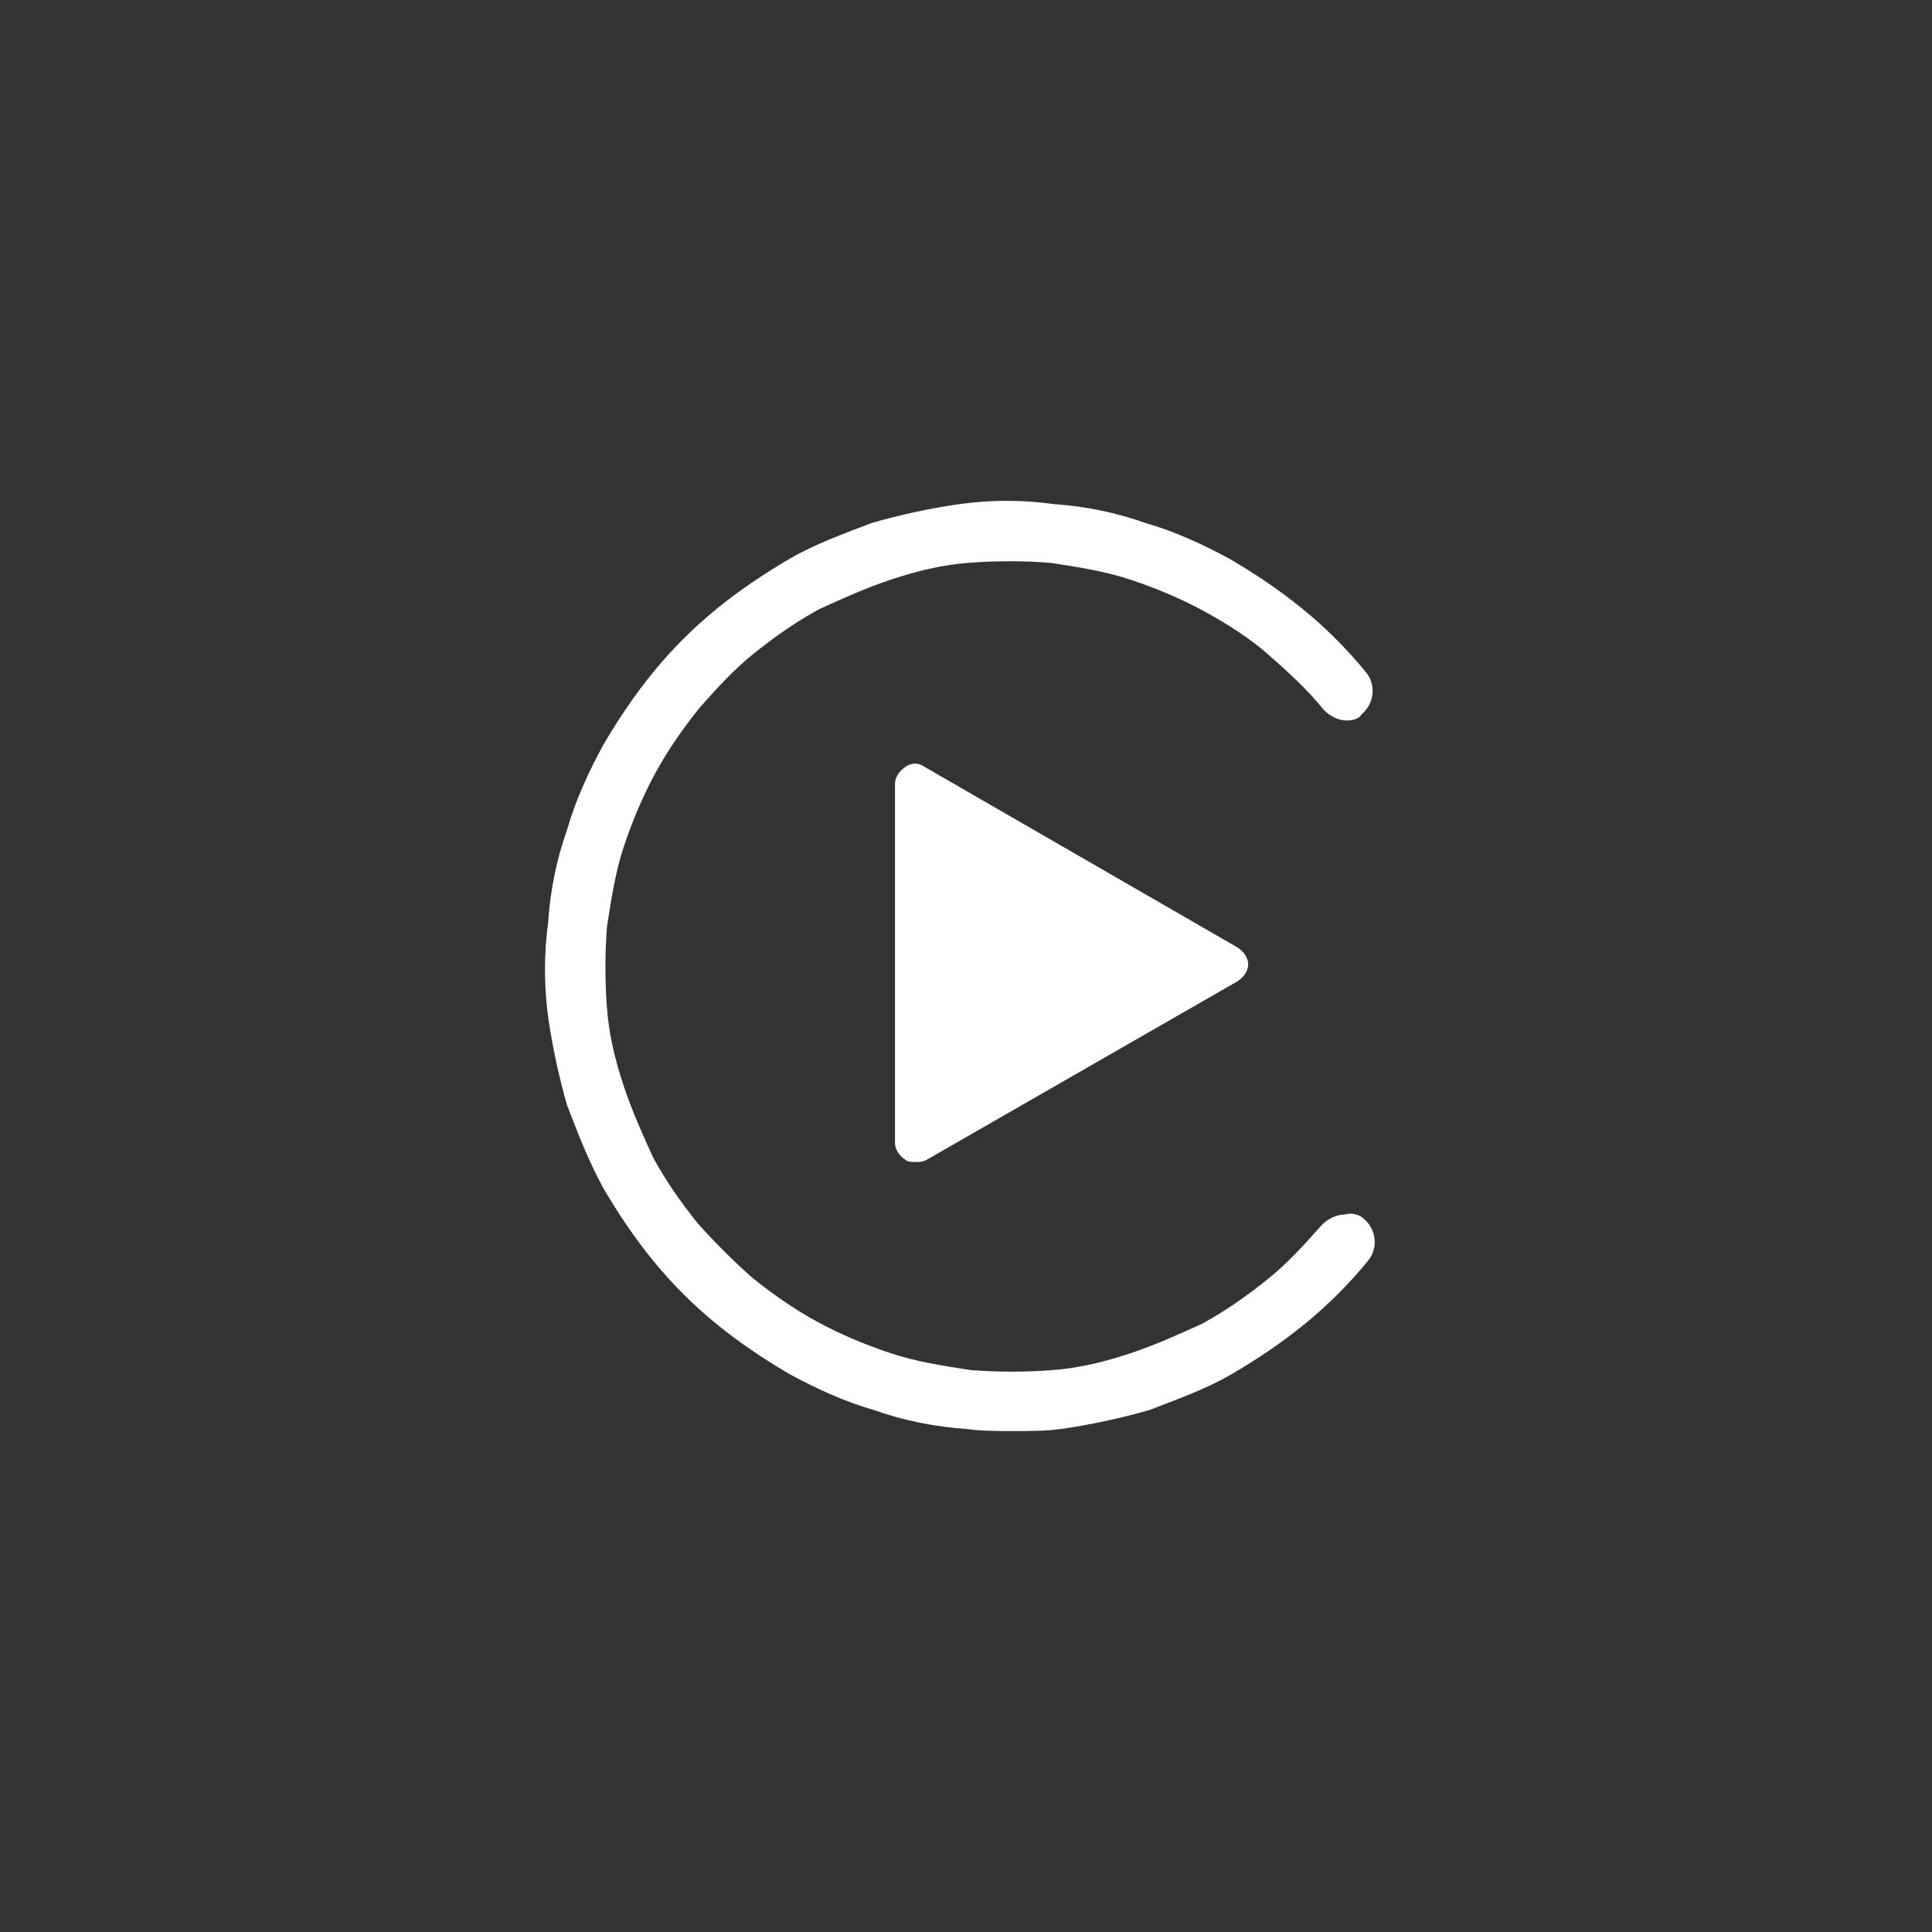 <?xml version="1.0" encoding="UTF-8"?>
<svg id="Layer_1" data-name="Layer 1" xmlns="http://www.w3.org/2000/svg" viewBox="0 0 108 108">
  <rect x="0" y="0" width="108" height="108" fill="#333333" stroke="none"/>
  <defs>
    <style>
      .cls-1 {
        fill: #fff;
      }
    </style>
  </defs>
  <g id="Logo">
    <path class="cls-1" d="M76.237,68.129c.705,.588,.823,1.645,.235,2.35-1.058,1.293-2.233,2.468-3.525,3.525s-2.703,1.998-4.113,2.82-3.055,1.41-4.583,1.998c-1.645,.47-3.29,.823-4.936,1.058-.823,.118-1.763,.118-2.703,.118-.823,0-1.763,0-2.585-.118-1.763-.118-3.525-.47-5.171-1.058-1.645-.47-3.173-1.175-4.701-1.998-1.41-.823-2.82-1.763-4.113-2.82s-2.468-2.233-3.525-3.525-1.998-2.703-2.82-4.113c-.823-1.528-1.41-3.055-1.998-4.583-.47-1.645-.823-3.29-1.058-4.936-.235-1.763-.235-3.525,0-5.288,.118-1.763,.47-3.525,1.058-5.171,.47-1.645,1.175-3.173,1.998-4.701,.823-1.41,1.763-2.82,2.82-4.113,1.058-1.293,2.233-2.468,3.525-3.525s2.703-1.998,4.113-2.82c1.41-.823,3.055-1.41,4.583-1.998,1.645-.47,3.29-.823,4.936-1.058,1.763-.235,3.525-.235,5.171,0,1.763,.118,3.525,.47,5.171,1.058,1.645,.47,3.173,1.175,4.701,1.998,1.41,.823,2.82,1.763,4.113,2.82,1.293,1.058,2.468,2.233,3.525,3.525,.588,.705,.47,1.763-.235,2.35-.118,.235-.47,.353-.823,.353-.47,0-.94-.235-1.293-.588-.94-1.175-1.998-2.115-3.055-3.055-1.058-.94-2.35-1.763-3.643-2.468s-2.703-1.293-4.113-1.763-2.938-.705-4.466-.94c-1.528-.118-3.055-.118-4.583,0-1.528,.118-2.938,.47-4.348,.94s-2.703,1.058-3.995,1.645c-1.293,.705-2.468,1.528-3.643,2.468s-2.115,1.998-3.055,3.055c-.94,1.175-1.763,2.35-2.468,3.643s-1.293,2.703-1.763,4.113-.705,2.938-.94,4.466c-.118,1.528-.118,3.055,0,4.583,.118,1.528,.47,2.938,.94,4.348s1.058,2.703,1.645,3.995c.705,1.293,1.528,2.468,2.468,3.643,.94,1.058,1.998,2.115,3.055,3.055,1.175,.94,2.35,1.763,3.643,2.468s2.703,1.293,4.113,1.763,2.938,.705,4.466,.94c1.528,.118,3.055,.118,4.583,0,1.528-.118,2.938-.47,4.348-.94,1.41-.47,2.703-1.058,3.995-1.645,1.293-.705,2.468-1.528,3.643-2.468s2.115-1.998,3.055-3.055c.353-.353,.823-.588,1.293-.588,.353-.118,.823,0,1.058,.235Zm-24.56-25.266c-.353-.235-.705-.235-1.058,0s-.588,.588-.588,.94v20.095c0,.353,.235,.705,.588,.94,.118,.118,.353,.118,.588,.118s.353,0,.588-.118l17.392-9.989c.353-.235,.588-.588,.588-.94s-.235-.705-.588-.94l-17.51-10.106Z"/>
  </g>
</svg>